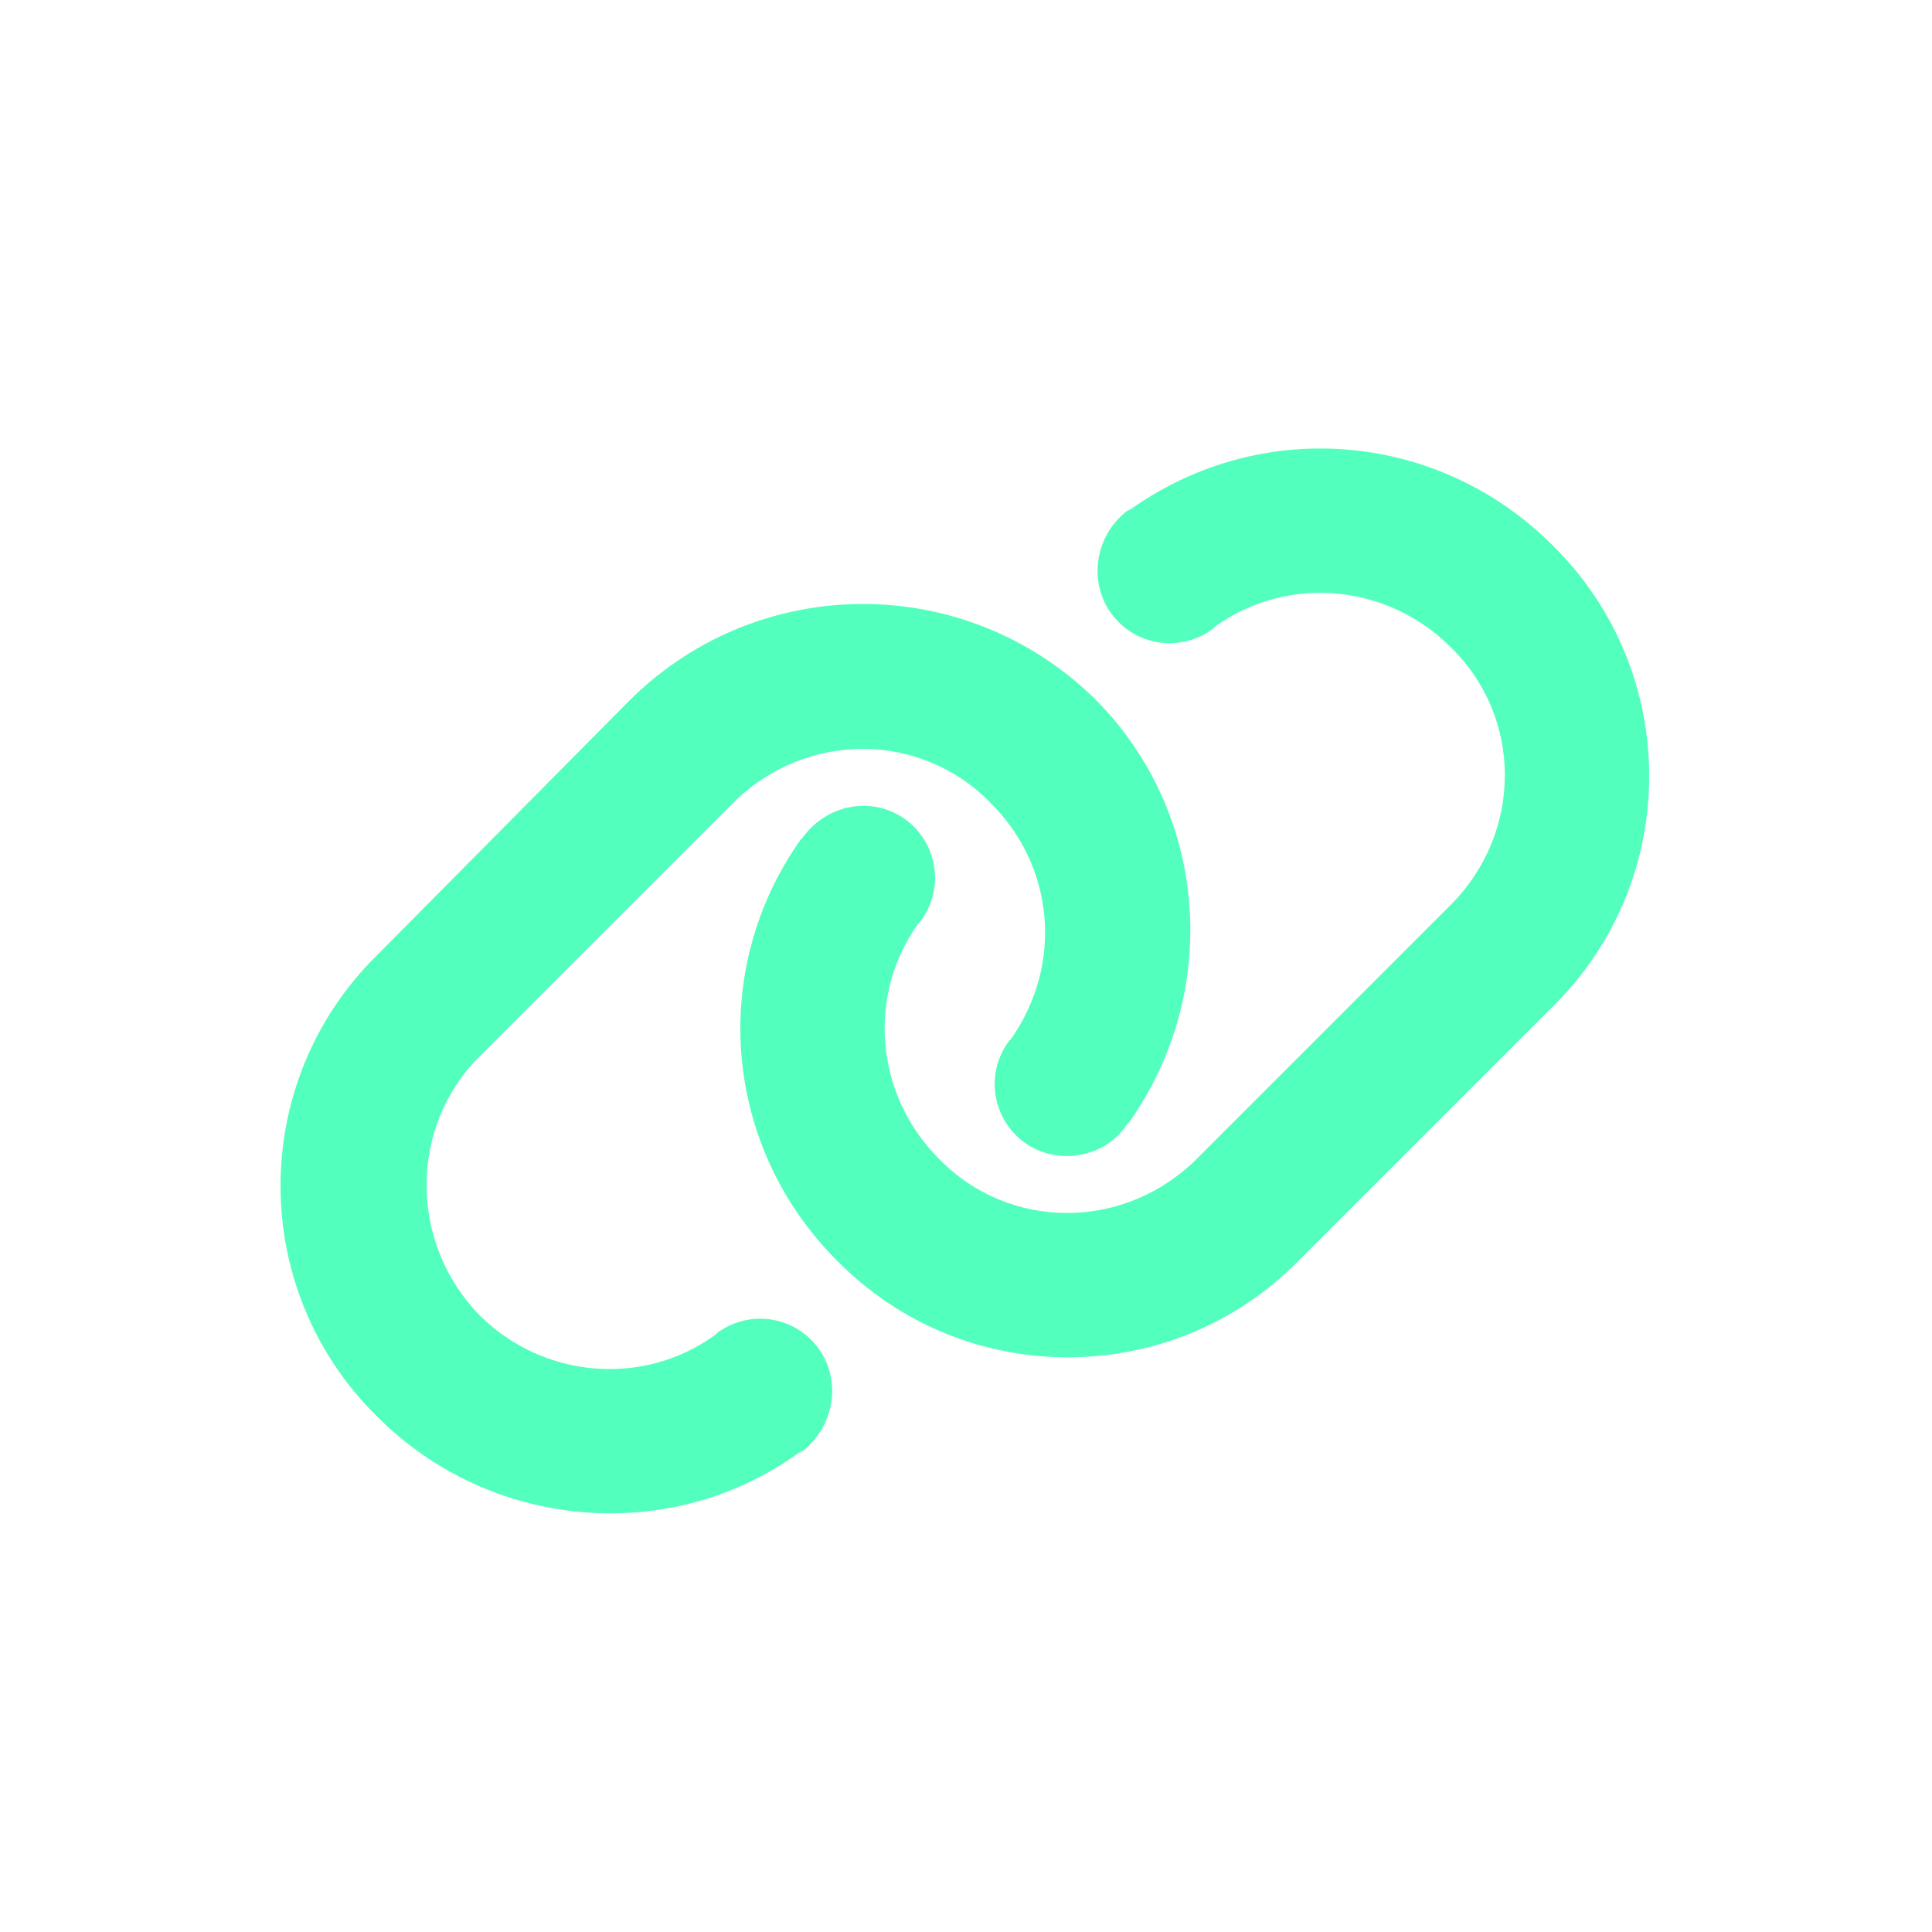 <svg width="28" height="28" viewBox="0 0 28 28" fill="none" xmlns="http://www.w3.org/2000/svg">
<path d="M22.498 14.594L18.823 18.269C16.986 20.139 13.967 20.139 12.13 18.269C10.489 16.628 10.259 14.069 11.605 12.166L11.637 12.133C11.998 11.641 12.655 11.542 13.114 11.87C13.573 12.198 13.705 12.855 13.344 13.347L13.311 13.38C12.556 14.43 12.688 15.873 13.606 16.792C14.623 17.842 16.297 17.842 17.347 16.792L21.022 13.117C22.072 12.067 22.072 10.394 21.022 9.377C20.103 8.458 18.659 8.327 17.609 9.081L17.577 9.114C17.084 9.475 16.428 9.344 16.1 8.884C15.772 8.425 15.87 7.769 16.33 7.408L16.395 7.375C18.298 6.03 20.858 6.259 22.498 7.9C24.369 9.738 24.369 12.756 22.498 14.594ZM5.469 13.839L9.144 10.131C11.014 8.294 14 8.294 15.87 10.131C17.511 11.772 17.708 14.364 16.363 16.267L16.33 16.3C16.002 16.792 15.312 16.891 14.853 16.562C14.394 16.234 14.262 15.578 14.623 15.086L14.656 15.053C15.411 13.97 15.28 12.559 14.361 11.641C13.344 10.591 11.67 10.591 10.62 11.641L6.945 15.316C5.928 16.333 5.928 18.006 6.945 19.056C7.864 19.975 9.308 20.106 10.358 19.352L10.391 19.319C10.883 18.958 11.539 19.089 11.867 19.548C12.195 20.008 12.097 20.664 11.637 21.025L11.572 21.058C9.702 22.403 7.109 22.173 5.469 20.533C3.598 18.695 3.598 15.677 5.469 13.839Z" fill="#53FFBC"/>
</svg>
